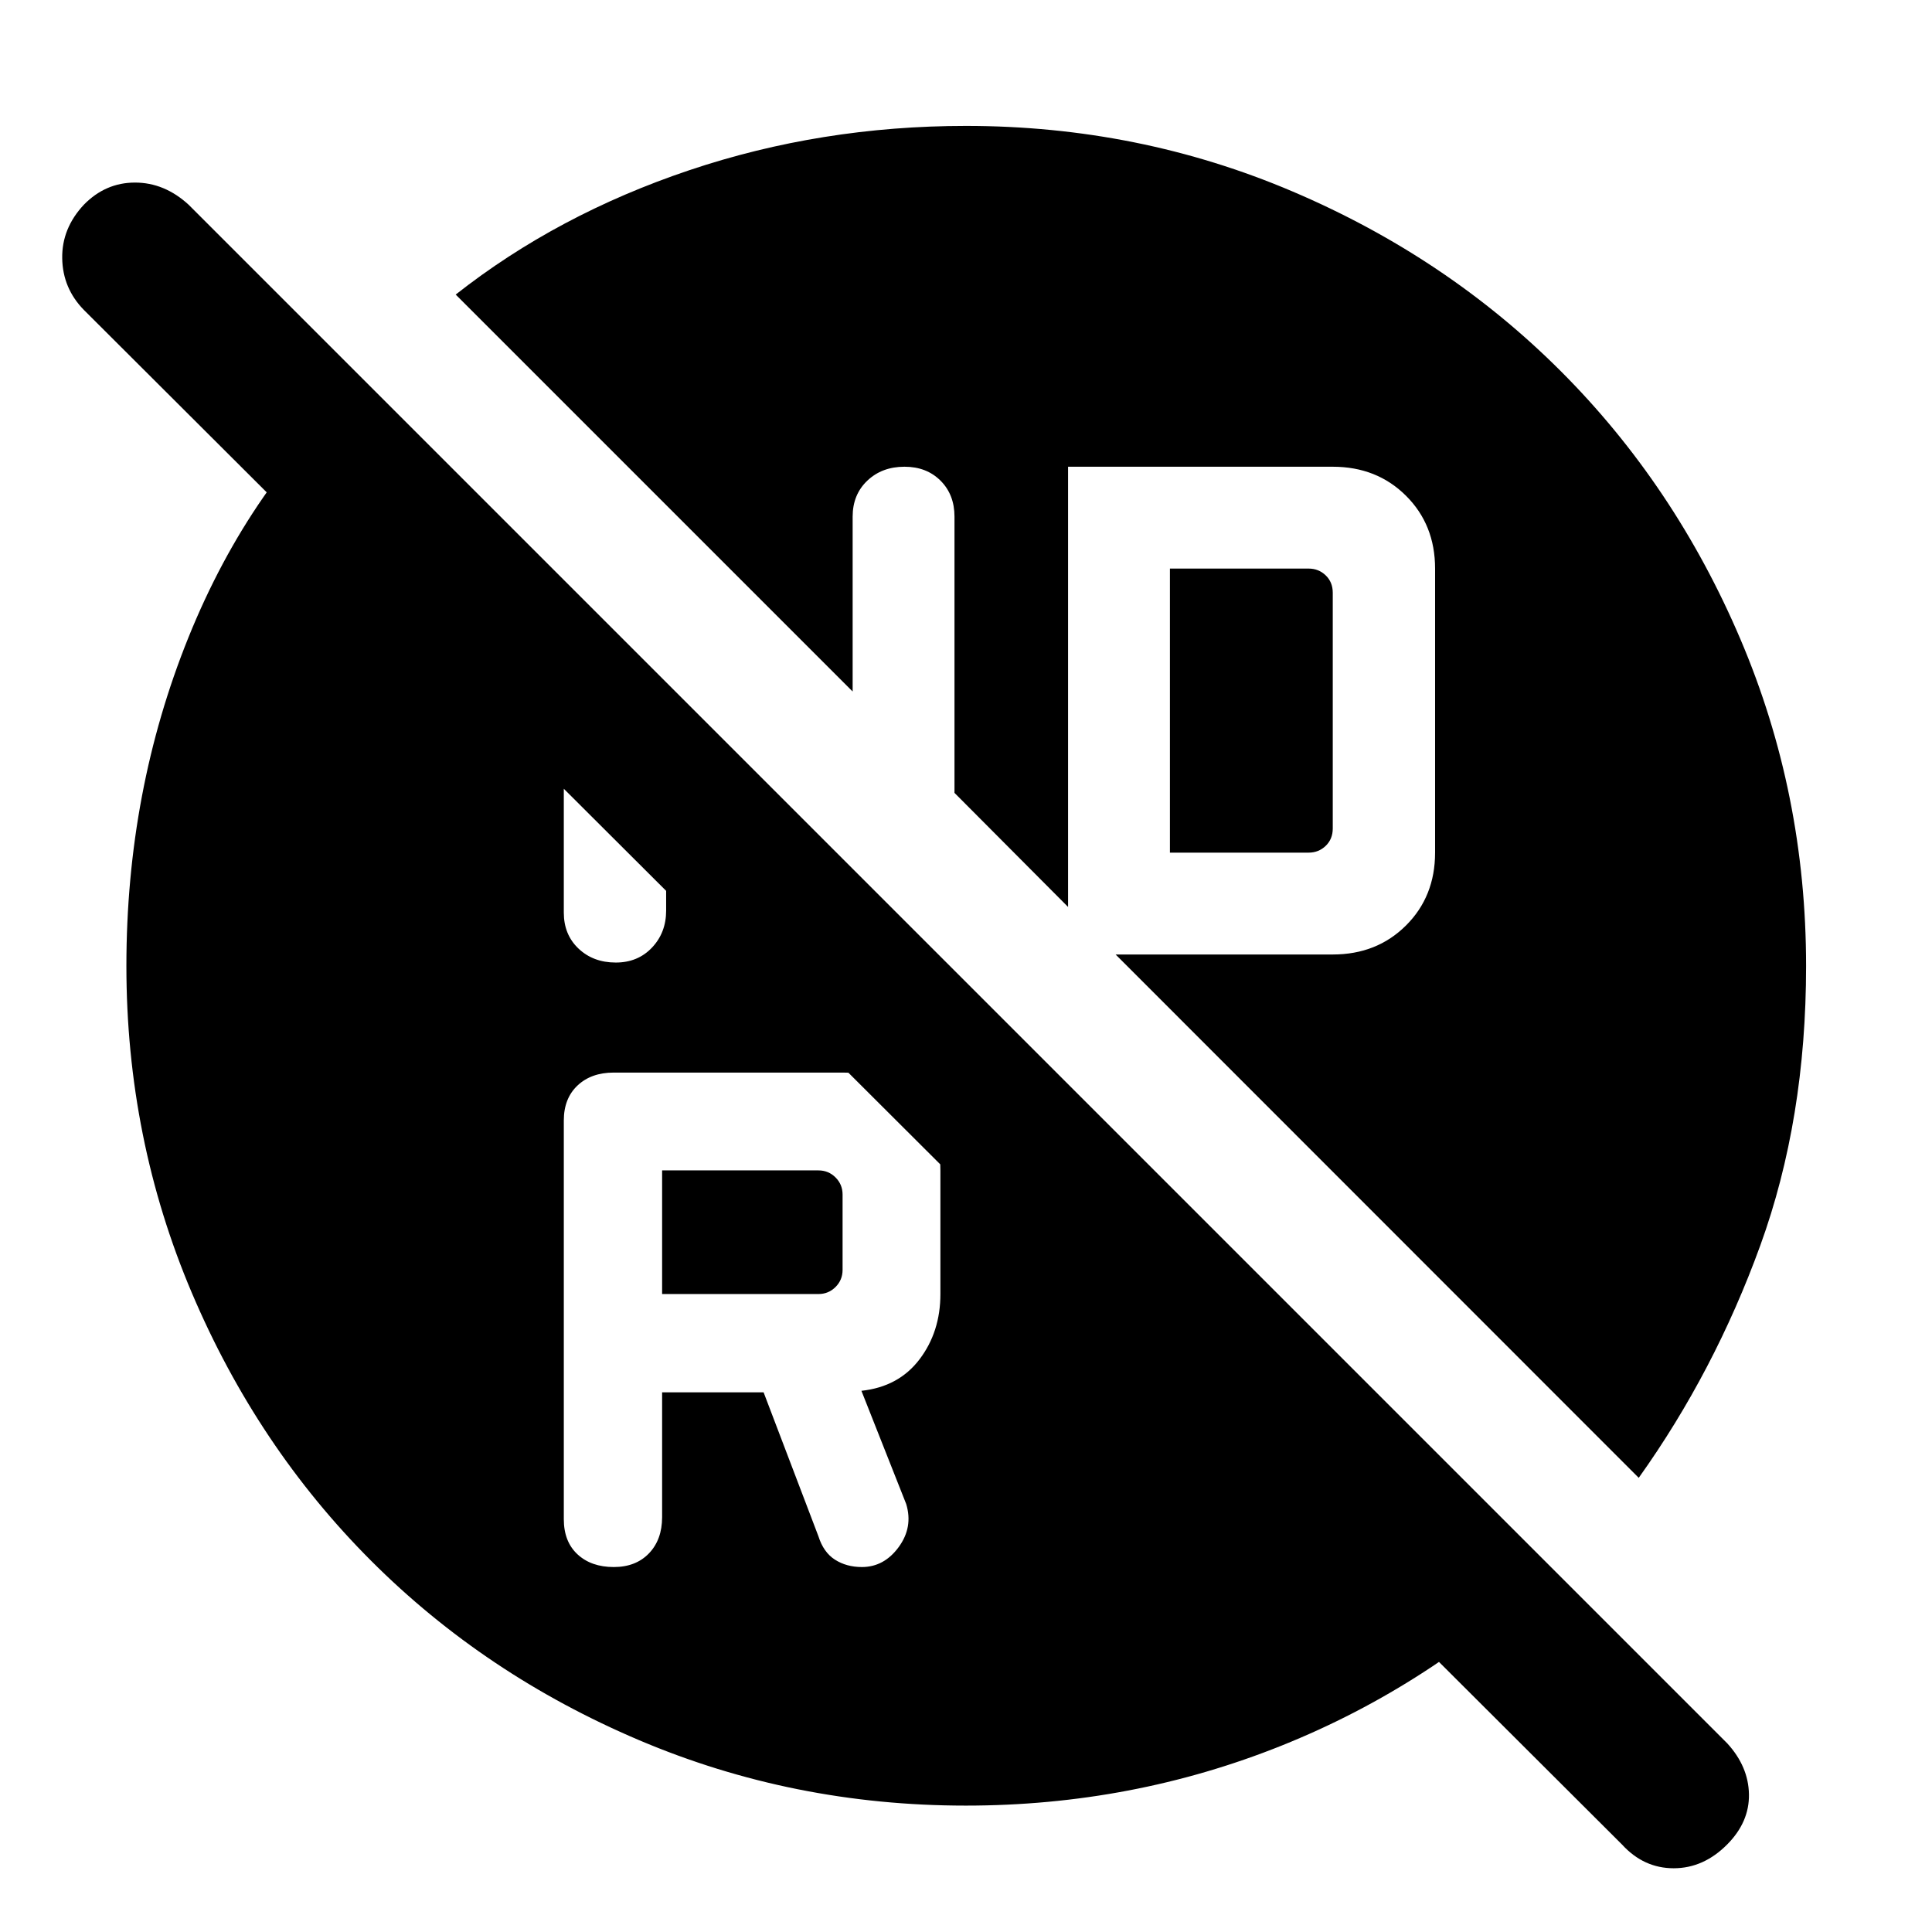 <svg xmlns="http://www.w3.org/2000/svg" height="48" viewBox="0 -960 960 960" width="48"><path d="M581.326-536.326h68.913q5 0 8.5-3.38 3.5-3.381 3.5-8.62v-117.152q0-5.239-3.5-8.62-3.5-3.38-8.5-3.38h-68.913v141.152ZM329-317h77.674q5 0 8.5-3.5t3.5-8.5v-37.435q0-5-3.5-8.5t-8.5-3.5H329V-317Zm0 48.848h50.435l27.239 71.522q2.522 8 8.246 11.641 5.725 3.641 13.341 3.641 11.022 0 18.282-9.902 7.261-9.902 3.74-21.424l-22.24-56.239q18.522-2 28.881-15.663 10.359-13.663 10.359-32.424v-61.435q0-20.67-14.069-34.639-14.069-13.969-34.54-13.969H304.957q-11.188 0-17.996 6.427-6.809 6.428-6.809 17.377v198.087q0 11.187 6.816 17.496 6.817 6.308 18.016 6.308 10.961 0 17.488-6.808Q329-194.965 329-206.152v-62Zm-23.016-213.565q10.961 0 17.988-7.428Q331-496.573 331-507.522v-62.674l-50.848-50.608v114.282q0 10.949 7.316 17.877 7.317 6.928 18.516 6.928ZM479.893-62.804q-85.745 0-162.294-32.502-76.548-32.502-133.173-89.133-56.625-56.631-89.123-133.188Q62.804-394.184 62.804-480q0-86.914 30.837-163.272 30.837-76.358 87.12-125.967l589.804 590.043q-59.217 56.674-133.63 86.533T479.893-62.804ZM806-43.434 41.674-806q-10.522-10.761-10.76-25.641-.24-14.881 10.76-26.642 10.76-11 25.402-11 14.641 0 26.641 11L858.283-93.717q10.521 11.521 10.76 25.282.24 13.761-10.76 24.88-11.761 11.881-26.642 11.881-14.88 0-25.641-11.76Zm8.277-182.24L554.348-485.717h107.891q21.9 0 36.374-14.403 14.474-14.402 14.474-36.206v-141.152q0-21.805-14.474-36.207-14.474-14.402-36.374-14.402H530.717v218.739l-56.434-56.674v-137.261q0-10.948-6.936-17.876-6.936-6.928-17.897-6.928-11.199 0-18.488 6.928-7.288 6.928-7.288 17.876v86.892L226.435-813.63q50.522-39.761 116.043-61.783Q408-897.435 480-897.435q85.816 0 162.373 32.622 76.557 32.621 133.188 89.252 56.631 56.631 89.252 133.188Q897.435-565.816 897.435-480q0 76.193-22.761 138.879-22.761 62.686-60.397 115.447Z"/></svg>